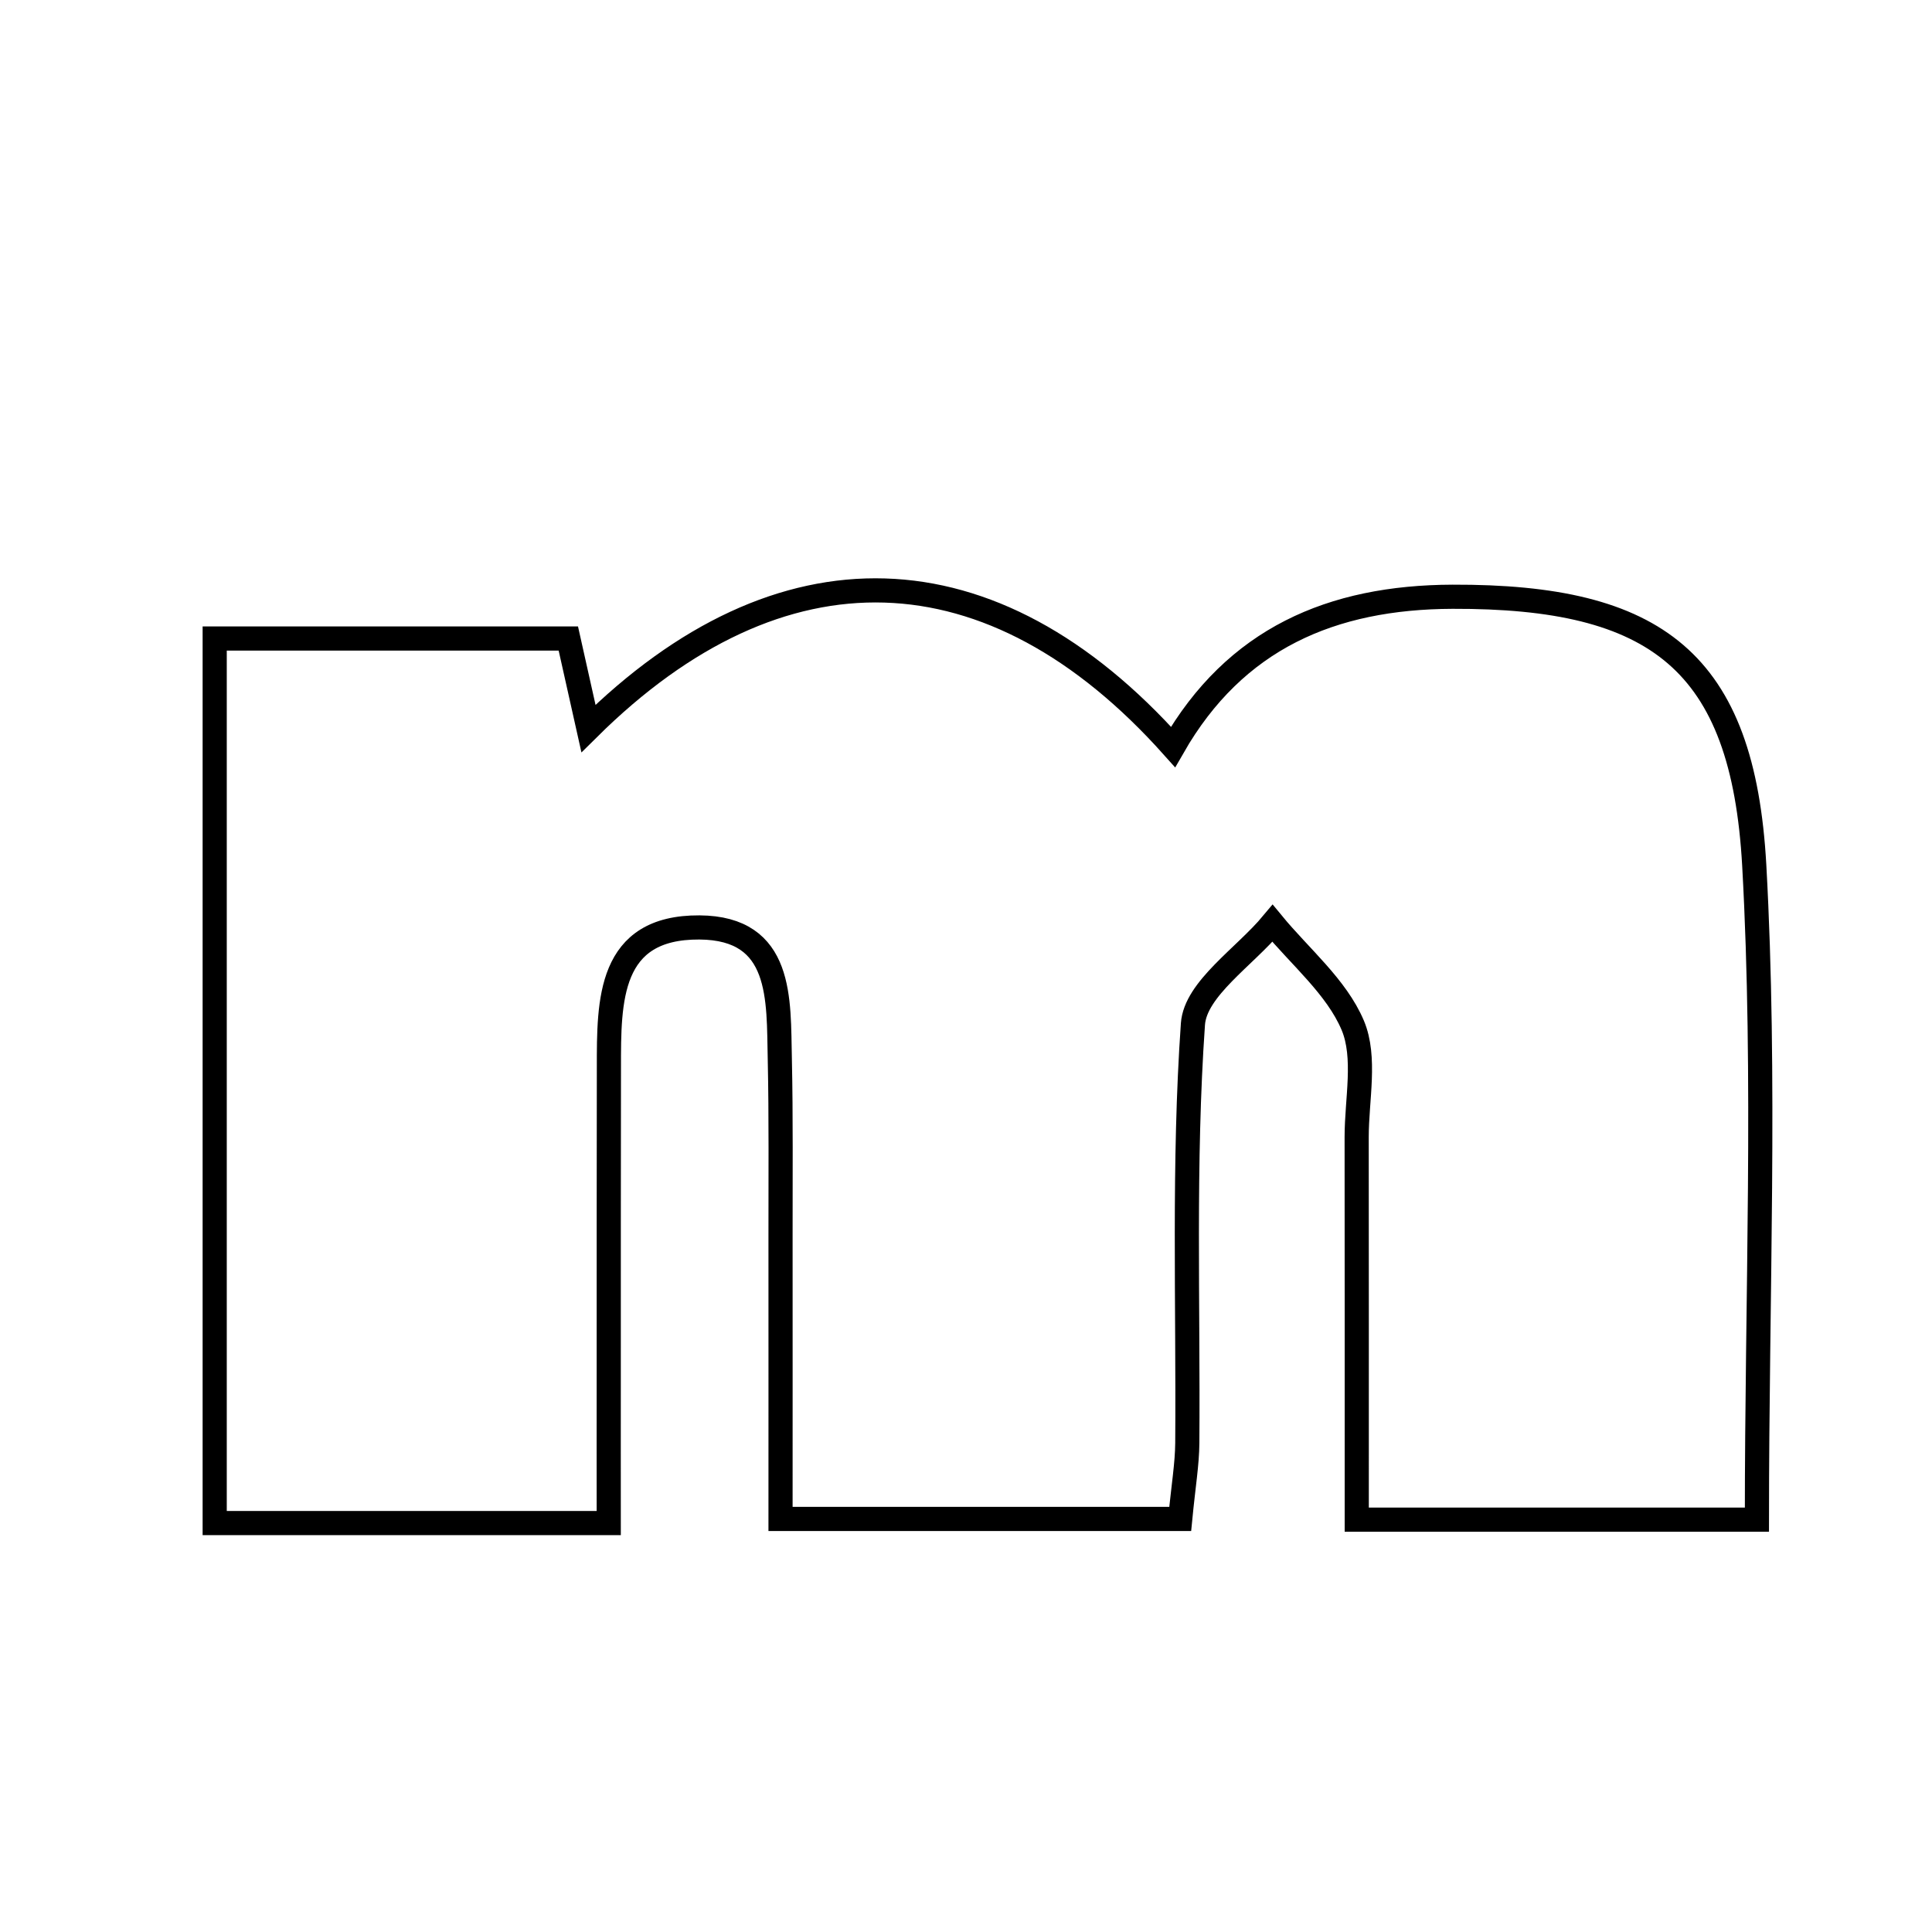 <svg xmlns="http://www.w3.org/2000/svg" viewBox="0.0 0.0 24.0 24.0" height="200px" width="200px"><path fill="none" stroke="black" stroke-width=".3" stroke-opacity="1.0"  filling="0" d="M18.044 7.413 C20.577 7.405 21.651 8.214 21.792 10.751 C21.939 13.403 21.825 16.069 21.825 18.878 C20.209 18.878 18.655 18.878 16.854 18.878 C16.854 17.288 16.855 15.706 16.853 14.124 C16.853 13.657 16.972 13.135 16.804 12.736 C16.602 12.259 16.151 11.887 15.808 11.47 C15.462 11.886 14.85 12.283 14.819 12.721 C14.698 14.449 14.762 16.19 14.749 17.926 C14.747 18.187 14.702 18.448 14.661 18.869 C13.085 18.869 11.53 18.869 9.696 18.869 C9.696 17.714 9.697 16.535 9.696 15.356 C9.695 14.621 9.703 13.886 9.687 13.152 C9.67 12.417 9.728 11.528 8.689 11.521 C7.557 11.514 7.564 12.433 7.564 13.259 C7.562 14.528 7.562 15.796 7.562 17.065 C7.561 17.648 7.562 18.231 7.562 18.92 C5.856 18.92 4.345 18.92 2.667 18.92 C2.667 15.302 2.667 11.68 2.667 7.932 C4.151 7.932 5.593 7.932 7.06 7.932 C7.138 8.282 7.221 8.653 7.31 9.05 C9.691 6.69 12.324 6.762 14.572 9.279 C15.343 7.933 16.542 7.418 18.044 7.413"></path></svg>